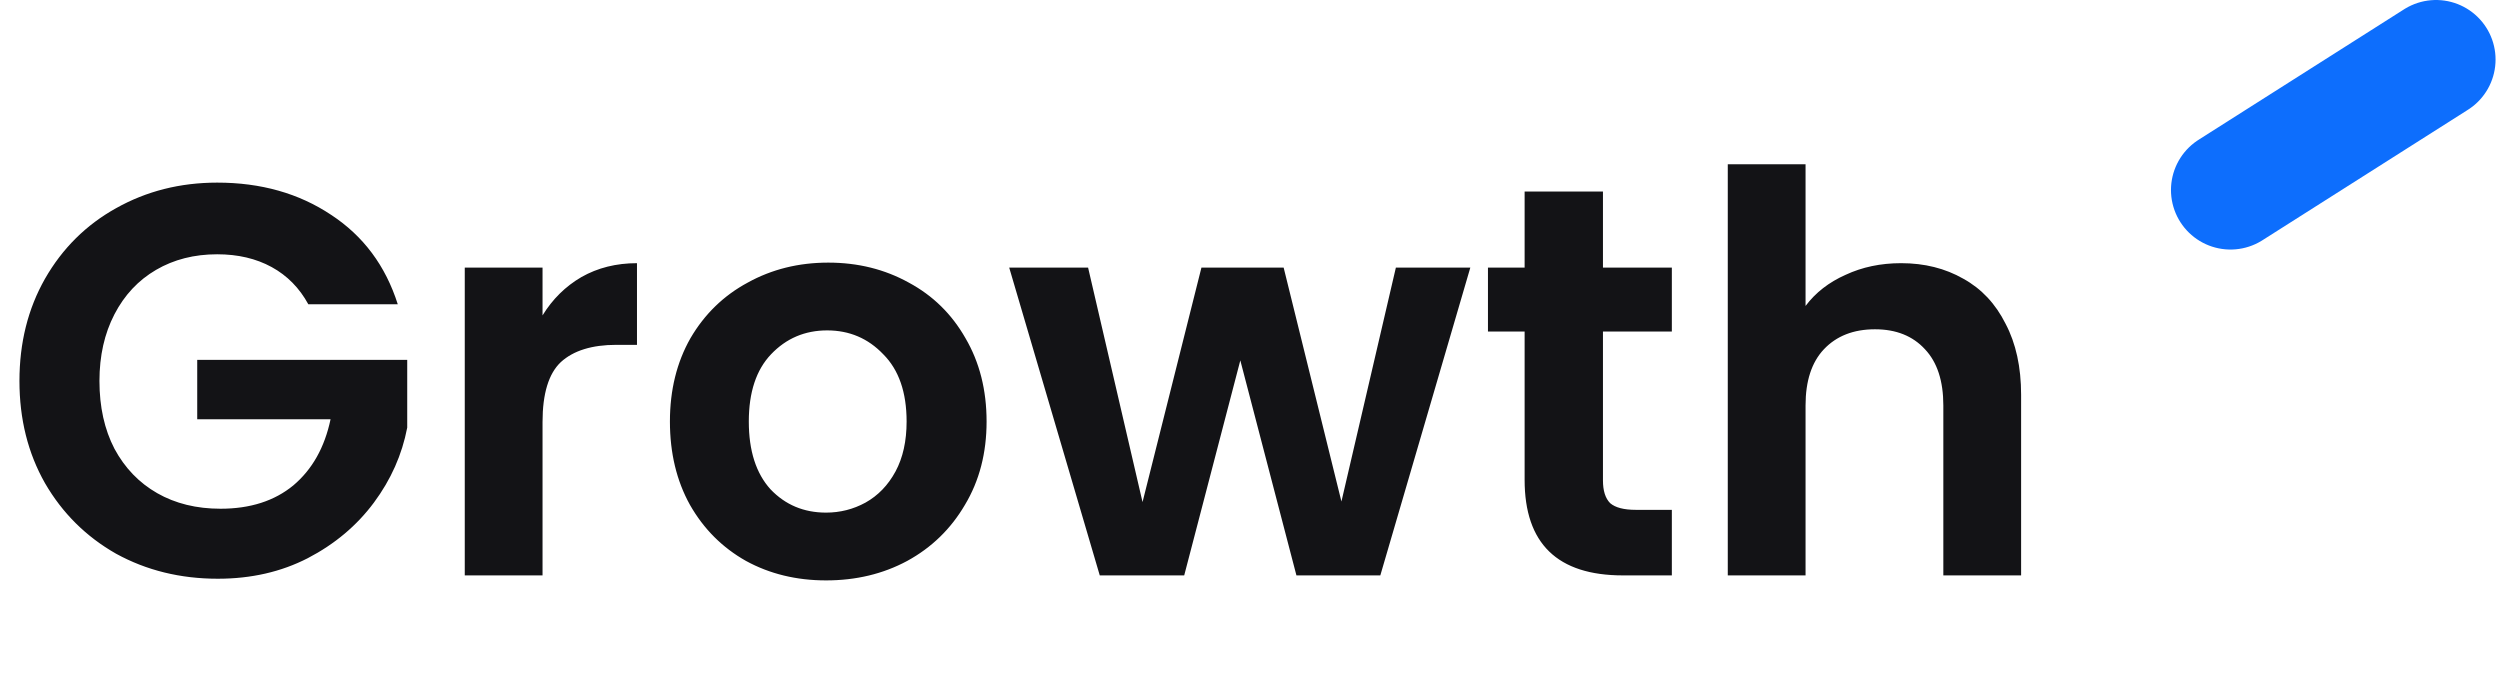 <svg width="126" height="35" viewBox="0 0 126 35" fill="none" xmlns="http://www.w3.org/2000/svg">
<path d="M15.54 15.336C15.092 14.515 14.476 13.889 13.692 13.46C12.908 13.031 11.993 12.816 10.948 12.816C9.791 12.816 8.764 13.077 7.868 13.6C6.972 14.123 6.272 14.869 5.768 15.84C5.264 16.811 5.012 17.931 5.012 19.2C5.012 20.507 5.264 21.645 5.768 22.616C6.291 23.587 7.009 24.333 7.924 24.856C8.839 25.379 9.903 25.64 11.116 25.64C12.609 25.64 13.832 25.248 14.784 24.464C15.736 23.661 16.361 22.551 16.66 21.132H9.94V18.136H20.524V21.552C20.263 22.915 19.703 24.175 18.844 25.332C17.985 26.489 16.875 27.423 15.512 28.132C14.168 28.823 12.656 29.168 10.976 29.168C9.091 29.168 7.383 28.748 5.852 27.908C4.34 27.049 3.145 25.864 2.268 24.352C1.409 22.84 0.98 21.123 0.98 19.2C0.98 17.277 1.409 15.56 2.268 14.048C3.145 12.517 4.34 11.332 5.852 10.492C7.383 9.633 9.081 9.204 10.948 9.204C13.151 9.204 15.064 9.745 16.688 10.828C18.312 11.892 19.432 13.395 20.048 15.336H15.54ZM27.344 15.896C27.848 15.075 28.502 14.431 29.304 13.964C30.125 13.497 31.059 13.264 32.104 13.264V17.38H31.068C29.836 17.38 28.903 17.669 28.268 18.248C27.652 18.827 27.344 19.835 27.344 21.272V29H23.424V13.488H27.344V15.896ZM41.633 29.252C40.139 29.252 38.795 28.925 37.6 28.272C36.406 27.6 35.463 26.657 34.773 25.444C34.1 24.231 33.764 22.831 33.764 21.244C33.764 19.657 34.11 18.257 34.8 17.044C35.51 15.831 36.471 14.897 37.684 14.244C38.898 13.572 40.251 13.236 41.745 13.236C43.238 13.236 44.591 13.572 45.804 14.244C47.018 14.897 47.97 15.831 48.66 17.044C49.37 18.257 49.724 19.657 49.724 21.244C49.724 22.831 49.361 24.231 48.633 25.444C47.923 26.657 46.953 27.6 45.721 28.272C44.507 28.925 43.145 29.252 41.633 29.252ZM41.633 25.836C42.342 25.836 43.005 25.668 43.62 25.332C44.255 24.977 44.759 24.455 45.133 23.764C45.506 23.073 45.693 22.233 45.693 21.244C45.693 19.769 45.3 18.64 44.517 17.856C43.751 17.053 42.809 16.652 41.688 16.652C40.569 16.652 39.626 17.053 38.861 17.856C38.114 18.64 37.74 19.769 37.74 21.244C37.74 22.719 38.105 23.857 38.833 24.66C39.579 25.444 40.513 25.836 41.633 25.836ZM74.104 13.488L69.568 29H65.34L62.512 18.164L59.684 29H55.428L50.864 13.488H54.84L57.584 25.304L60.552 13.488H64.696L67.608 25.276L70.352 13.488H74.104ZM80.789 16.708V24.212C80.789 24.735 80.91 25.117 81.153 25.36C81.414 25.584 81.844 25.696 82.441 25.696H84.261V29H81.797C78.493 29 76.841 27.395 76.841 24.184V16.708H74.993V13.488H76.841V9.652H80.789V13.488H84.261V16.708H80.789ZM95.816 13.264C96.992 13.264 98.038 13.525 98.952 14.048C99.867 14.552 100.576 15.308 101.08 16.316C101.603 17.305 101.864 18.5 101.864 19.9V29H97.944V20.432C97.944 19.2 97.636 18.257 97.02 17.604C96.404 16.932 95.564 16.596 94.5 16.596C93.418 16.596 92.559 16.932 91.924 17.604C91.308 18.257 91 19.2 91 20.432V29H87.08V8.28H91V15.42C91.504 14.748 92.176 14.225 93.016 13.852C93.856 13.46 94.79 13.264 95.816 13.264Z" fill="#131316"/>
<path d="M112.417 9.577L122.776 3" stroke="#0D6EFD" stroke-width="6" stroke-linecap="round"/>
</svg>
